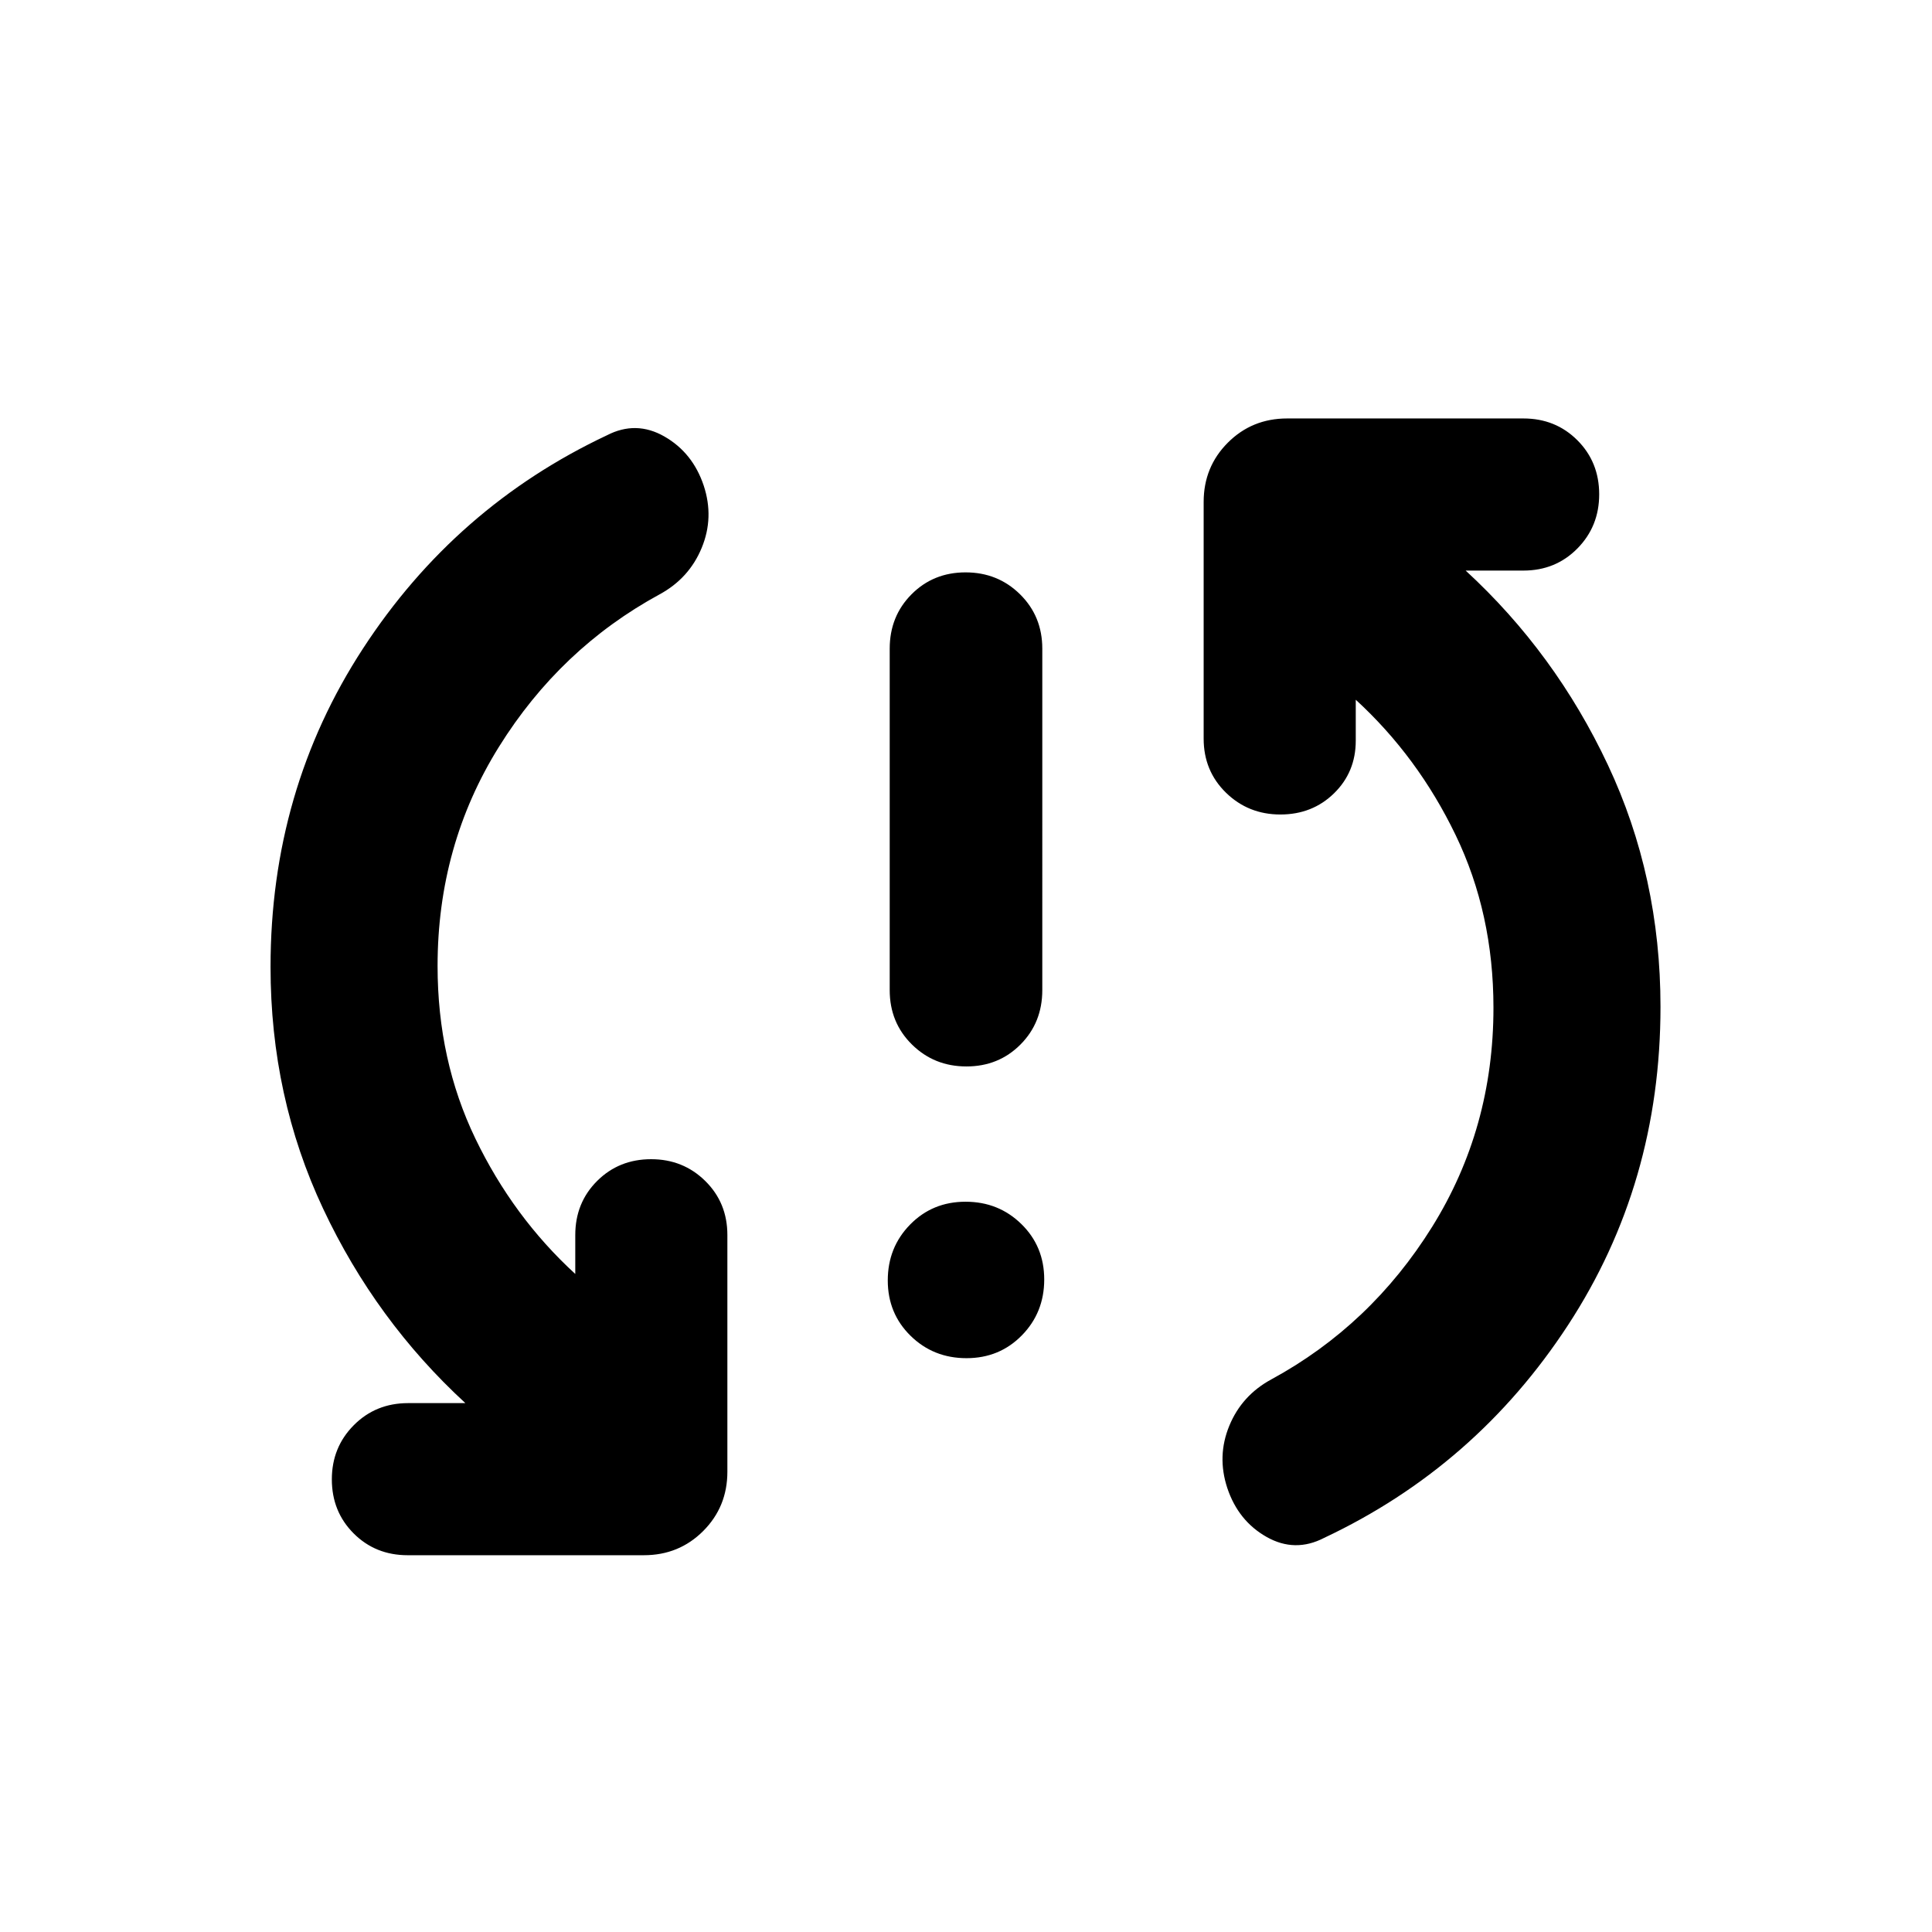 <svg xmlns="http://www.w3.org/2000/svg" height="20" viewBox="0 -960 960 960" width="20"><path d="M480.23-285.13q-16.43 0-27.76-11.11-11.34-11.11-11.34-27.53 0-16.43 11.11-27.76 11.11-11.34 27.53-11.34 16.43 0 27.76 11.11 11.34 11.11 11.34 27.53 0 16.43-11.11 27.76-11.11 11.34-27.53 11.34Zm-.02-144.96q-16.02 0-27.07-10.9T442.09-468v-169.67q0-16.12 10.84-27.02 10.84-10.9 26.86-10.9t27.07 10.9q11.05 10.9 11.05 27.02V-468q0 16.11-10.84 27.01-10.84 10.9-26.86 10.9ZM217.43-480q0 46.8 18.79 85.77 18.78 38.97 49.63 67.25v-19.35q0-16.01 10.84-26.84Q307.53-384 323.55-384q15.92 0 26.9 10.83 10.98 10.83 10.98 26.84v117.61q0 17.45-12.02 29.48-12.02 12.02-29.48 12.02H202.57q-16.02 0-26.85-10.84-10.83-10.84-10.83-26.86 0-15.92 10.9-26.9 10.9-10.98 27.01-10.98h28.44q-44.52-40.96-70.66-96.56-26.15-55.6-26.15-120.16 0-87.7 45.92-158.2 45.91-70.5 121.22-105.98 14.47-7.47 28.55.58 14.08 8.05 19.55 24.4 5.24 15.87-1.01 30.97-6.24 15.1-20.86 23.05-49.42 26.88-79.89 75.81-30.48 48.94-30.48 108.89Zm524.66 20.72q0-46.81-18.79-85.77-18.78-38.97-49.63-67.25v20.34q0 15.59-10.77 26.13-10.77 10.55-26.69 10.55-15.93 0-27.03-10.83-11.09-10.84-11.09-26.85v-117.61q0-17.45 12.02-29.47 12.02-12.03 29.48-12.03h117.37q16.01 0 26.84 10.84 10.83 10.84 10.83 26.87 0 15.92-10.83 26.9-10.83 10.98-26.84 10.98h-28.68q44.52 40.96 70.67 96.56 26.14 55.59 26.14 120.16 0 87.87-45.92 158.16-45.91 70.3-121.22 105.77-14.47 7.48-28.55-.45-14.07-7.94-19.55-24.28-5.24-15.87.98-30.97 6.21-15.1 20.89-23.06 49.43-26.87 79.9-75.8 30.47-48.94 30.47-108.89Z"/></svg>